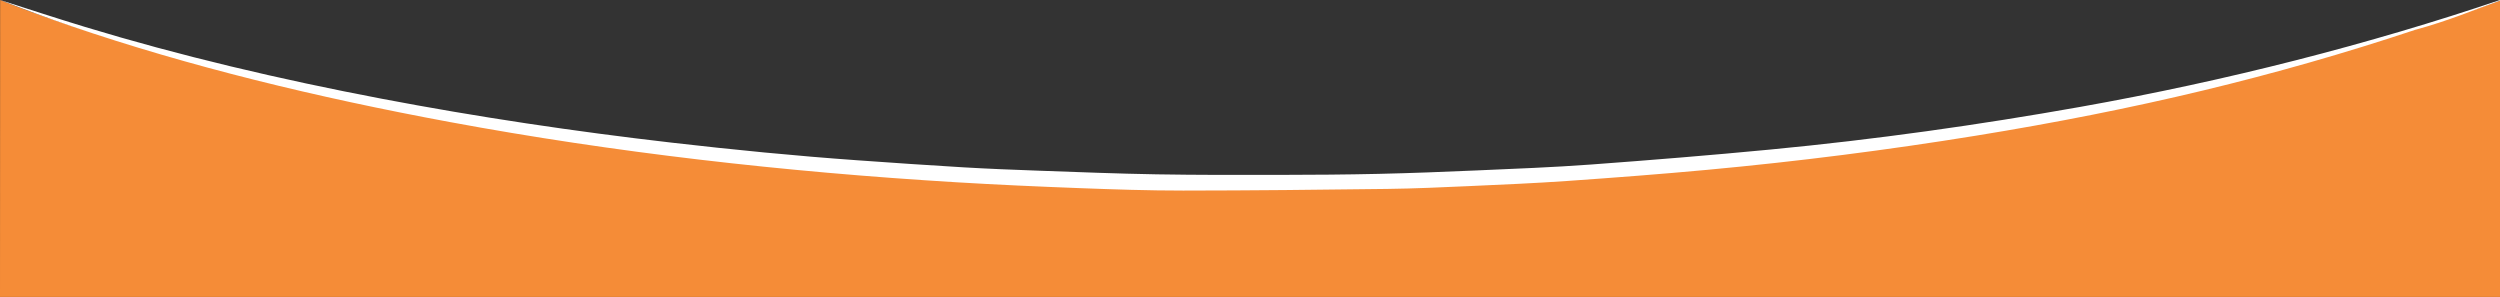 <?xml version="1.0" encoding="utf-8"?>
<!-- Generator: Adobe Illustrator 16.0.0, SVG Export Plug-In . SVG Version: 6.00 Build 0)  -->
<!DOCTYPE svg PUBLIC "-//W3C//DTD SVG 1.1//EN" "http://www.w3.org/Graphics/SVG/1.1/DTD/svg11.dtd">
<svg version="1.1" id="Layer_1" xmlns="http://www.w3.org/2000/svg" xmlns:xlink="http://www.w3.org/1999/xlink" x="0px" y="0px"
	 width="1920px" height="228.022px" viewBox="0 0 1920 228.022" enable-background="new 0 0 1920 228.022" xml:space="preserve">
<rect x="0" y="0" width="1920" height="228.022" fill="#333333" stroke="none"/>
<path fill="#f58c37" d="M0.11,0.006c0,0,335.26,142.127,959.53,142.955c0,0,518.358,16.002,960.36-142.46v228.023H0L0.11,0.006z"/>
<path fill="#FFFFFF" d="M0.11,0.006c21.387,6.822,43.13,13.979,65.205,20.682c72.677,22.069,149.146,40.163,228.418,55.25
	c72.595,13.816,146.795,24.936,222.401,33.646c47.189,5.438,94.662,10.135,142.604,13.531c26.978,1.91,53.97,3.799,81.025,5.389
	c19.449,1.145,38.996,1.912,58.532,2.607c29.924,1.066,59.854,2.268,89.827,2.779c31.734,0.541,63.519,0.473,95.282,0.42
	c25.096-0.039,50.213-0.207,75.28-0.777c25.195-0.572,50.367-1.539,75.496-2.646c29.184-1.285,58.463-2.375,87.426-4.508
	c46.158-3.396,92.252-7.152,138.084-11.533c80.884-7.729,160.021-18.898,237.683-32.705C1710.446,62.04,1820.147,33.739,1920,0.006
	c0,0,0,0.382,0,0.494c-18.724,6.576-39.468,15.474-65.305,22.467c-107.746,35.854-214.599,61.349-337.146,81.234
	c-67.625,10.971-136.371,19.746-206.199,26.215c-35.668,3.303-71.569,6.033-107.492,8.549c-24.952,1.746-50.104,2.822-75.209,3.945
	c-21.049,0.941-42.141,1.908-63.248,2.18c-52.227,0.67-104.476,1.225-156.716,1.266c-26.572,0.021-53.19-0.881-79.714-1.881
	c-31.417-1.182-62.83-2.586-94.109-4.471c-133.213-8.025-263.303-22.912-389.42-46.283C242.9,74.718,145.248,50.972,54.563,20.029
	C36.585,13.894,18.379,7.099,1.249,0.478C0.631,0.254,0.305,0.085,0.11,0.006z"/>
</svg>
